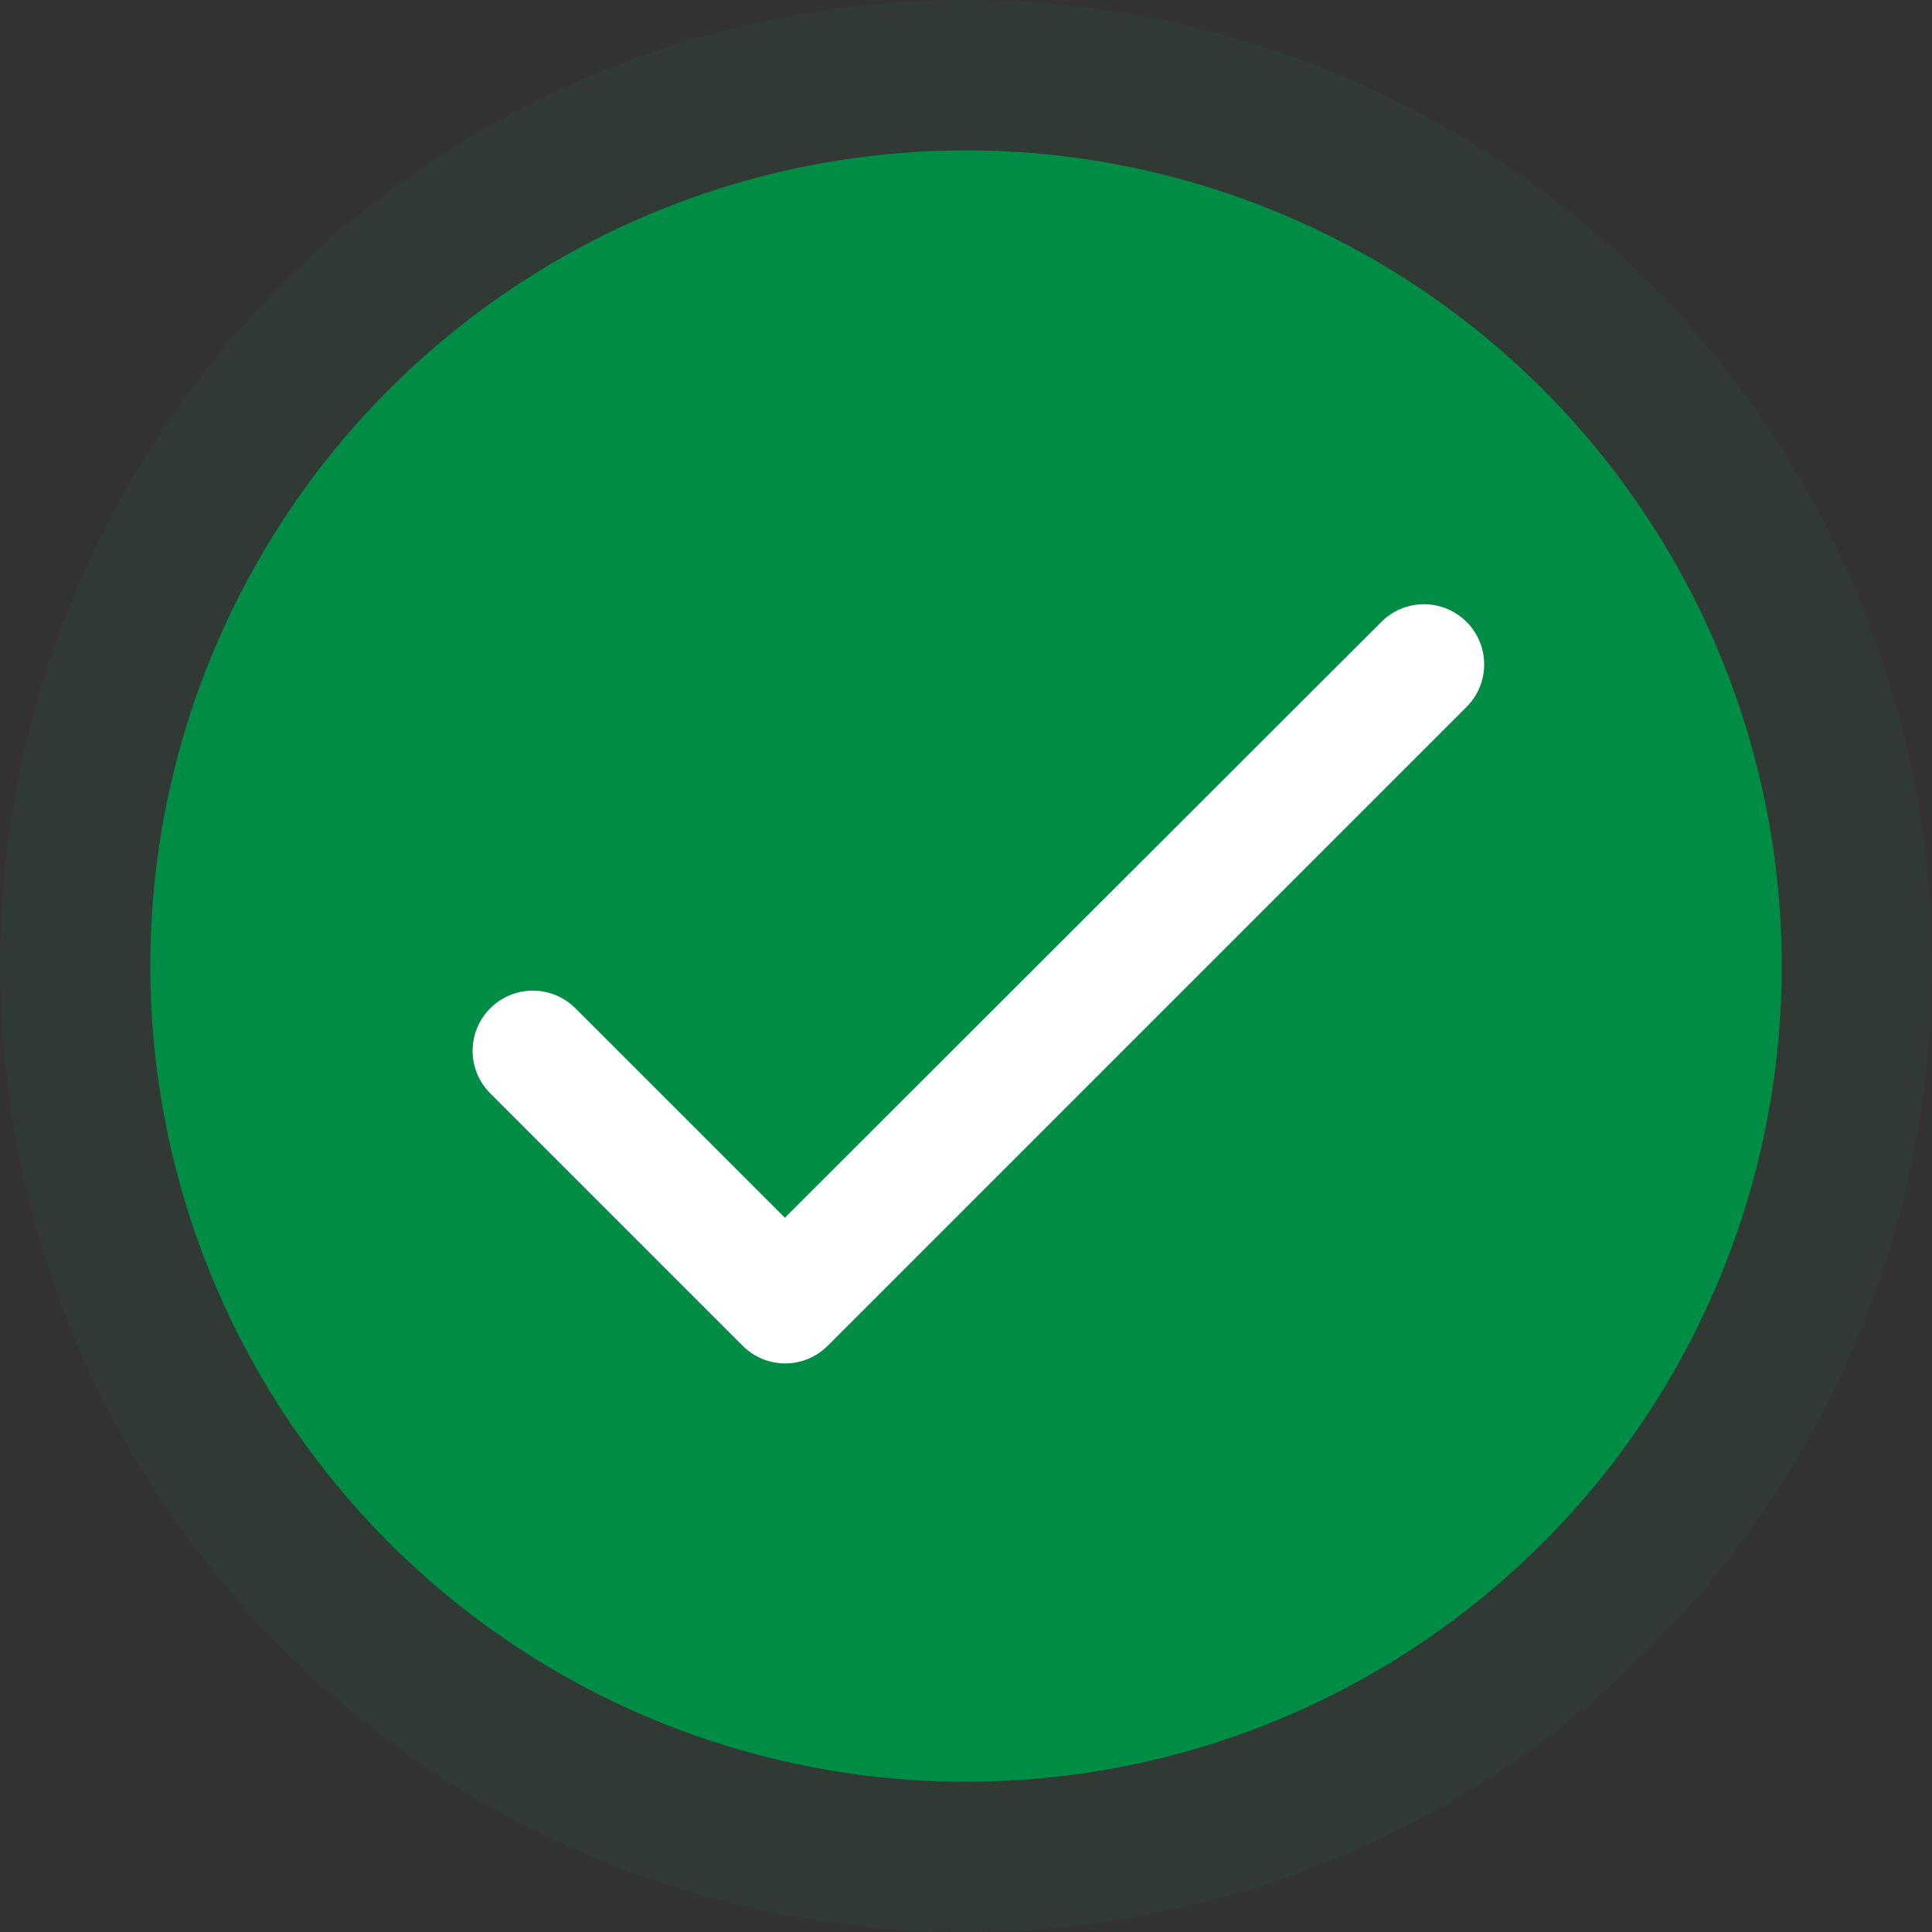 <svg width="24" height="24" viewBox="0 0 24 24" fill="none" xmlns="http://www.w3.org/2000/svg">
<rect x="0" y="0" width="24" height="24" fill="#333333" stroke="none"/>
<circle opacity="0.07" cx="12" cy="12" r="12" fill="#008C44"/>
<circle cx="12" cy="12.001" r="10.133" fill="#008C44"/>
<path d="M9.75 15.127L7.148 12.525C7.007 12.385 6.817 12.306 6.619 12.306C6.421 12.306 6.23 12.385 6.09 12.525C5.95 12.665 5.871 12.855 5.871 13.054C5.871 13.152 5.89 13.249 5.928 13.34C5.966 13.431 6.021 13.513 6.09 13.582L9.225 16.717C9.518 17.01 9.99 17.01 10.283 16.717L18.218 8.782C18.358 8.642 18.437 8.452 18.437 8.254C18.437 8.055 18.358 7.865 18.218 7.725C18.077 7.585 17.887 7.506 17.689 7.506C17.491 7.506 17.3 7.585 17.16 7.725L9.75 15.127Z" fill="white"/>
</svg>